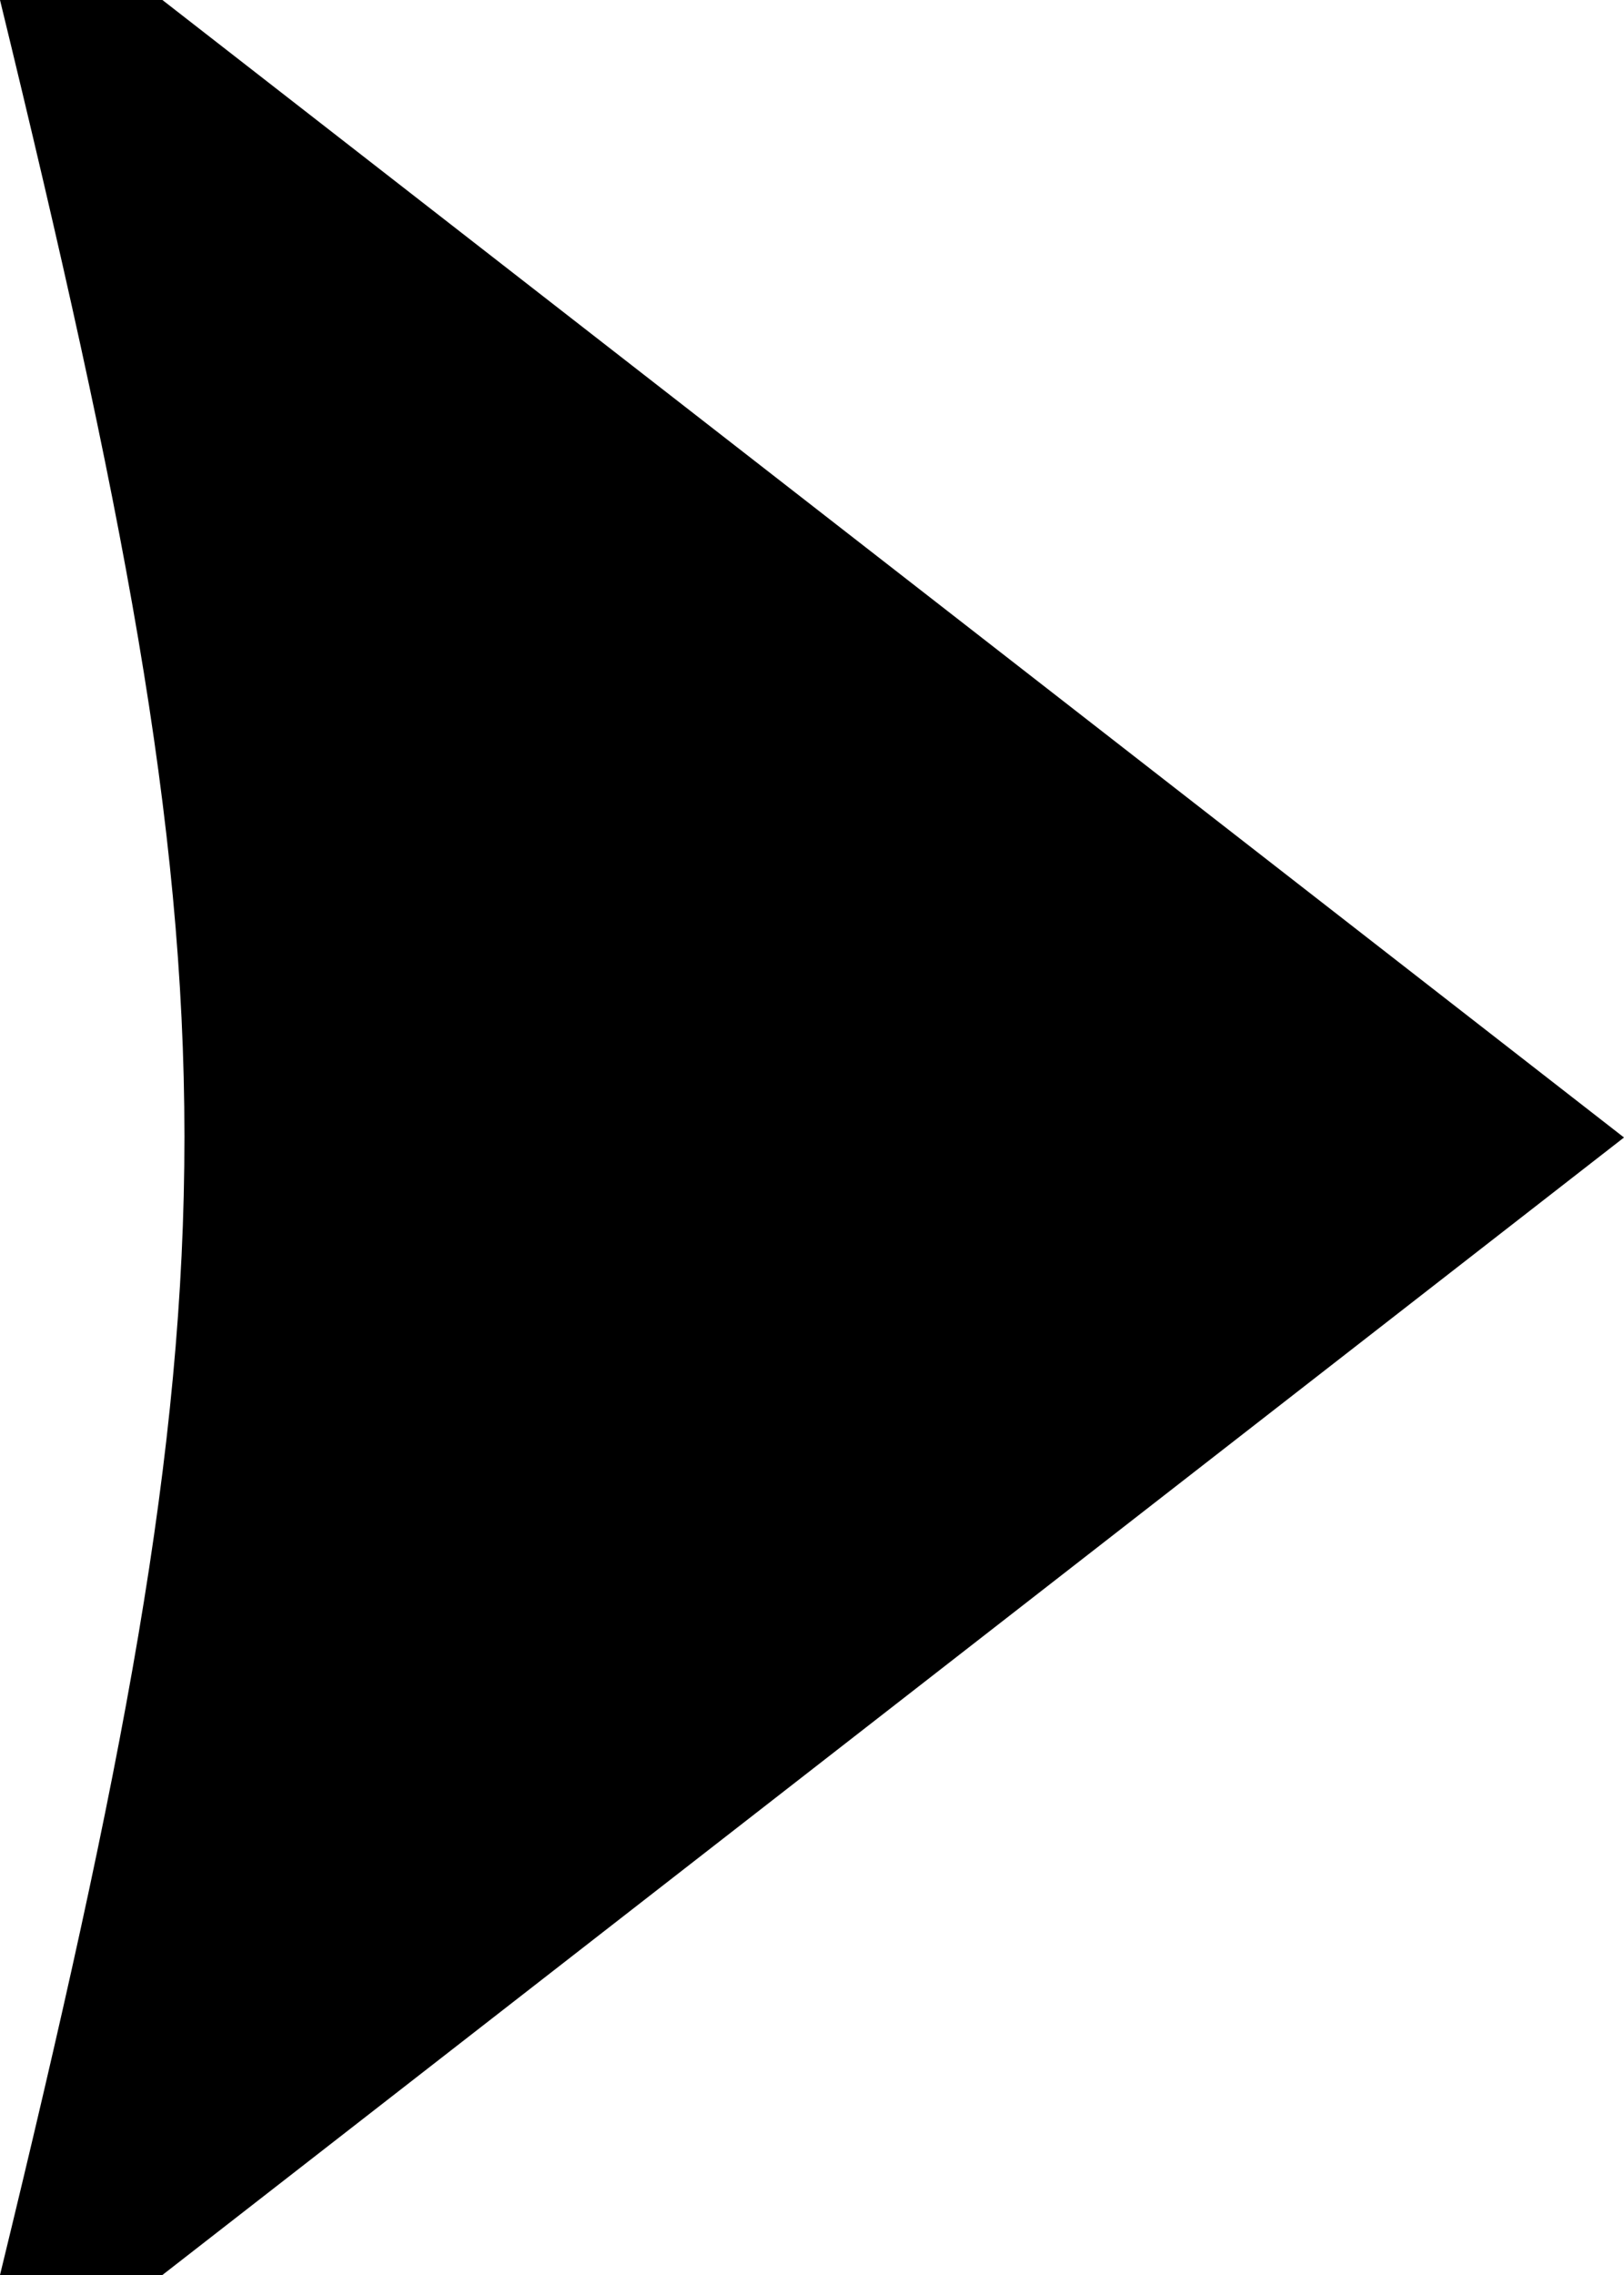 <?xml version="1.0" encoding="UTF-8" standalone="no"?>
<svg height="28" viewBox="0 0 20 28" width="20" xmlns="http://www.w3.org/2000/svg" xmlns:svg="http://www.w3.org/2000/svg">
  <path d="m2 0 18 14-18 14h-2c3.032-12.443 3.025-15.585 0-28z" stroke-width="1.155"/>
</svg>
